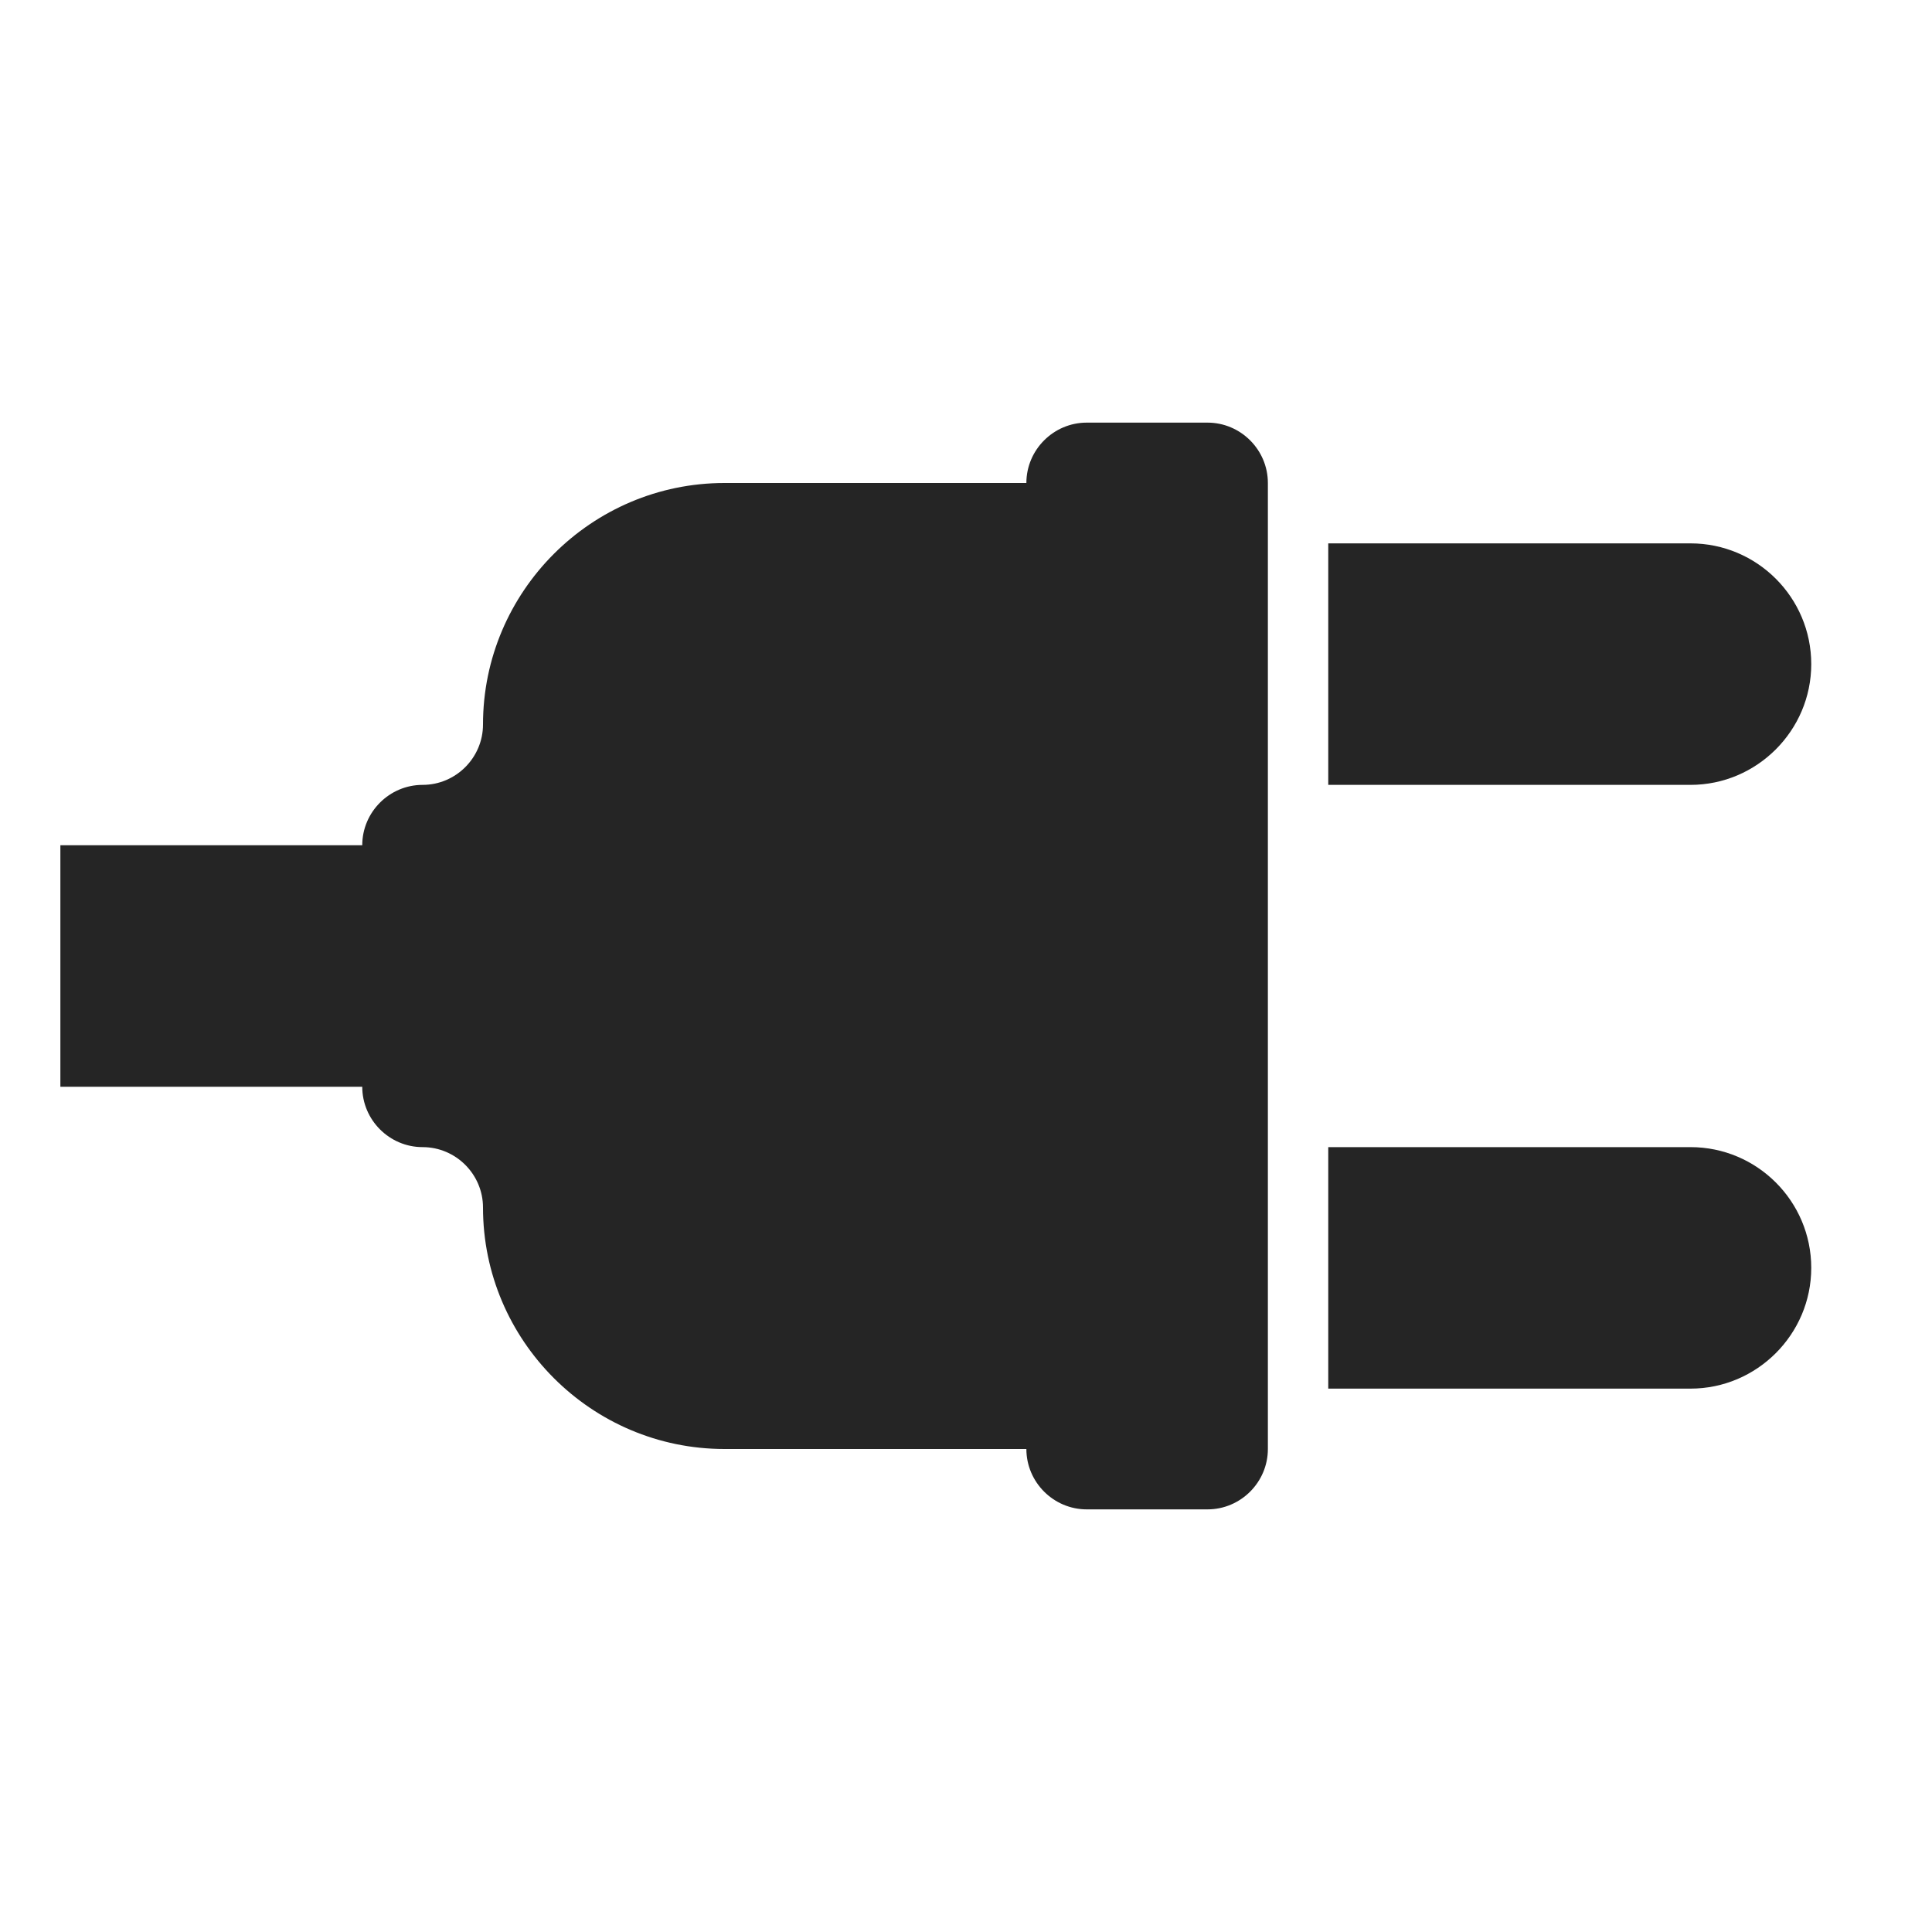 <?xml version="1.0" encoding="UTF-8"?>
<!DOCTYPE svg PUBLIC "-//W3C//DTD SVG 1.1//EN" "http://www.w3.org/Graphics/SVG/1.1/DTD/svg11.dtd">
<svg xmlns="http://www.w3.org/2000/svg" xml:space="preserve" width="1024px" height="1024px" shape-rendering="geometricPrecision" text-rendering="geometricPrecision" image-rendering="optimizeQuality" fill-rule="nonzero" clip-rule="evenodd" viewBox="0 0 10240 10240" xmlns:xlink="http://www.w3.org/1999/xlink">
	<title>plug icon</title>
	<desc>plug icon from the IconExperience.com O-Collection. Copyright by INCORS GmbH (www.incors.com).</desc>
	<path id="curve1" fill="#252525" d="M9600 6720c0,352 -288,640 -640,640l-1920 0 0 -1280 1920 0c353,0 640,287 640,640zm0 -3200c0,352 -288,640 -640,640l-1920 0 0 -1280 1920 0c353,0 640,287 640,640z"/>
	<path id="curve0" fill="#252525" d="M3840 2560l1600 0c0,-176 144,-320 320,-320l640 0c176,0 320,144 320,320l0 5120c0,176 -144,320 -320,320l-640 0c-176,0 -320,-144 -320,-320l-1600 0c-705,0 -1280,-575 -1280,-1280 0,-176 -144,-320 -320,-320 -176,0 -320,-144 -320,-320l-1600 0 0 -1280 1600 0c0,-176 144,-320 320,-320 176,0 320,-144 320,-320 0,-705 575,-1280 1280,-1280z"/>
</svg>
